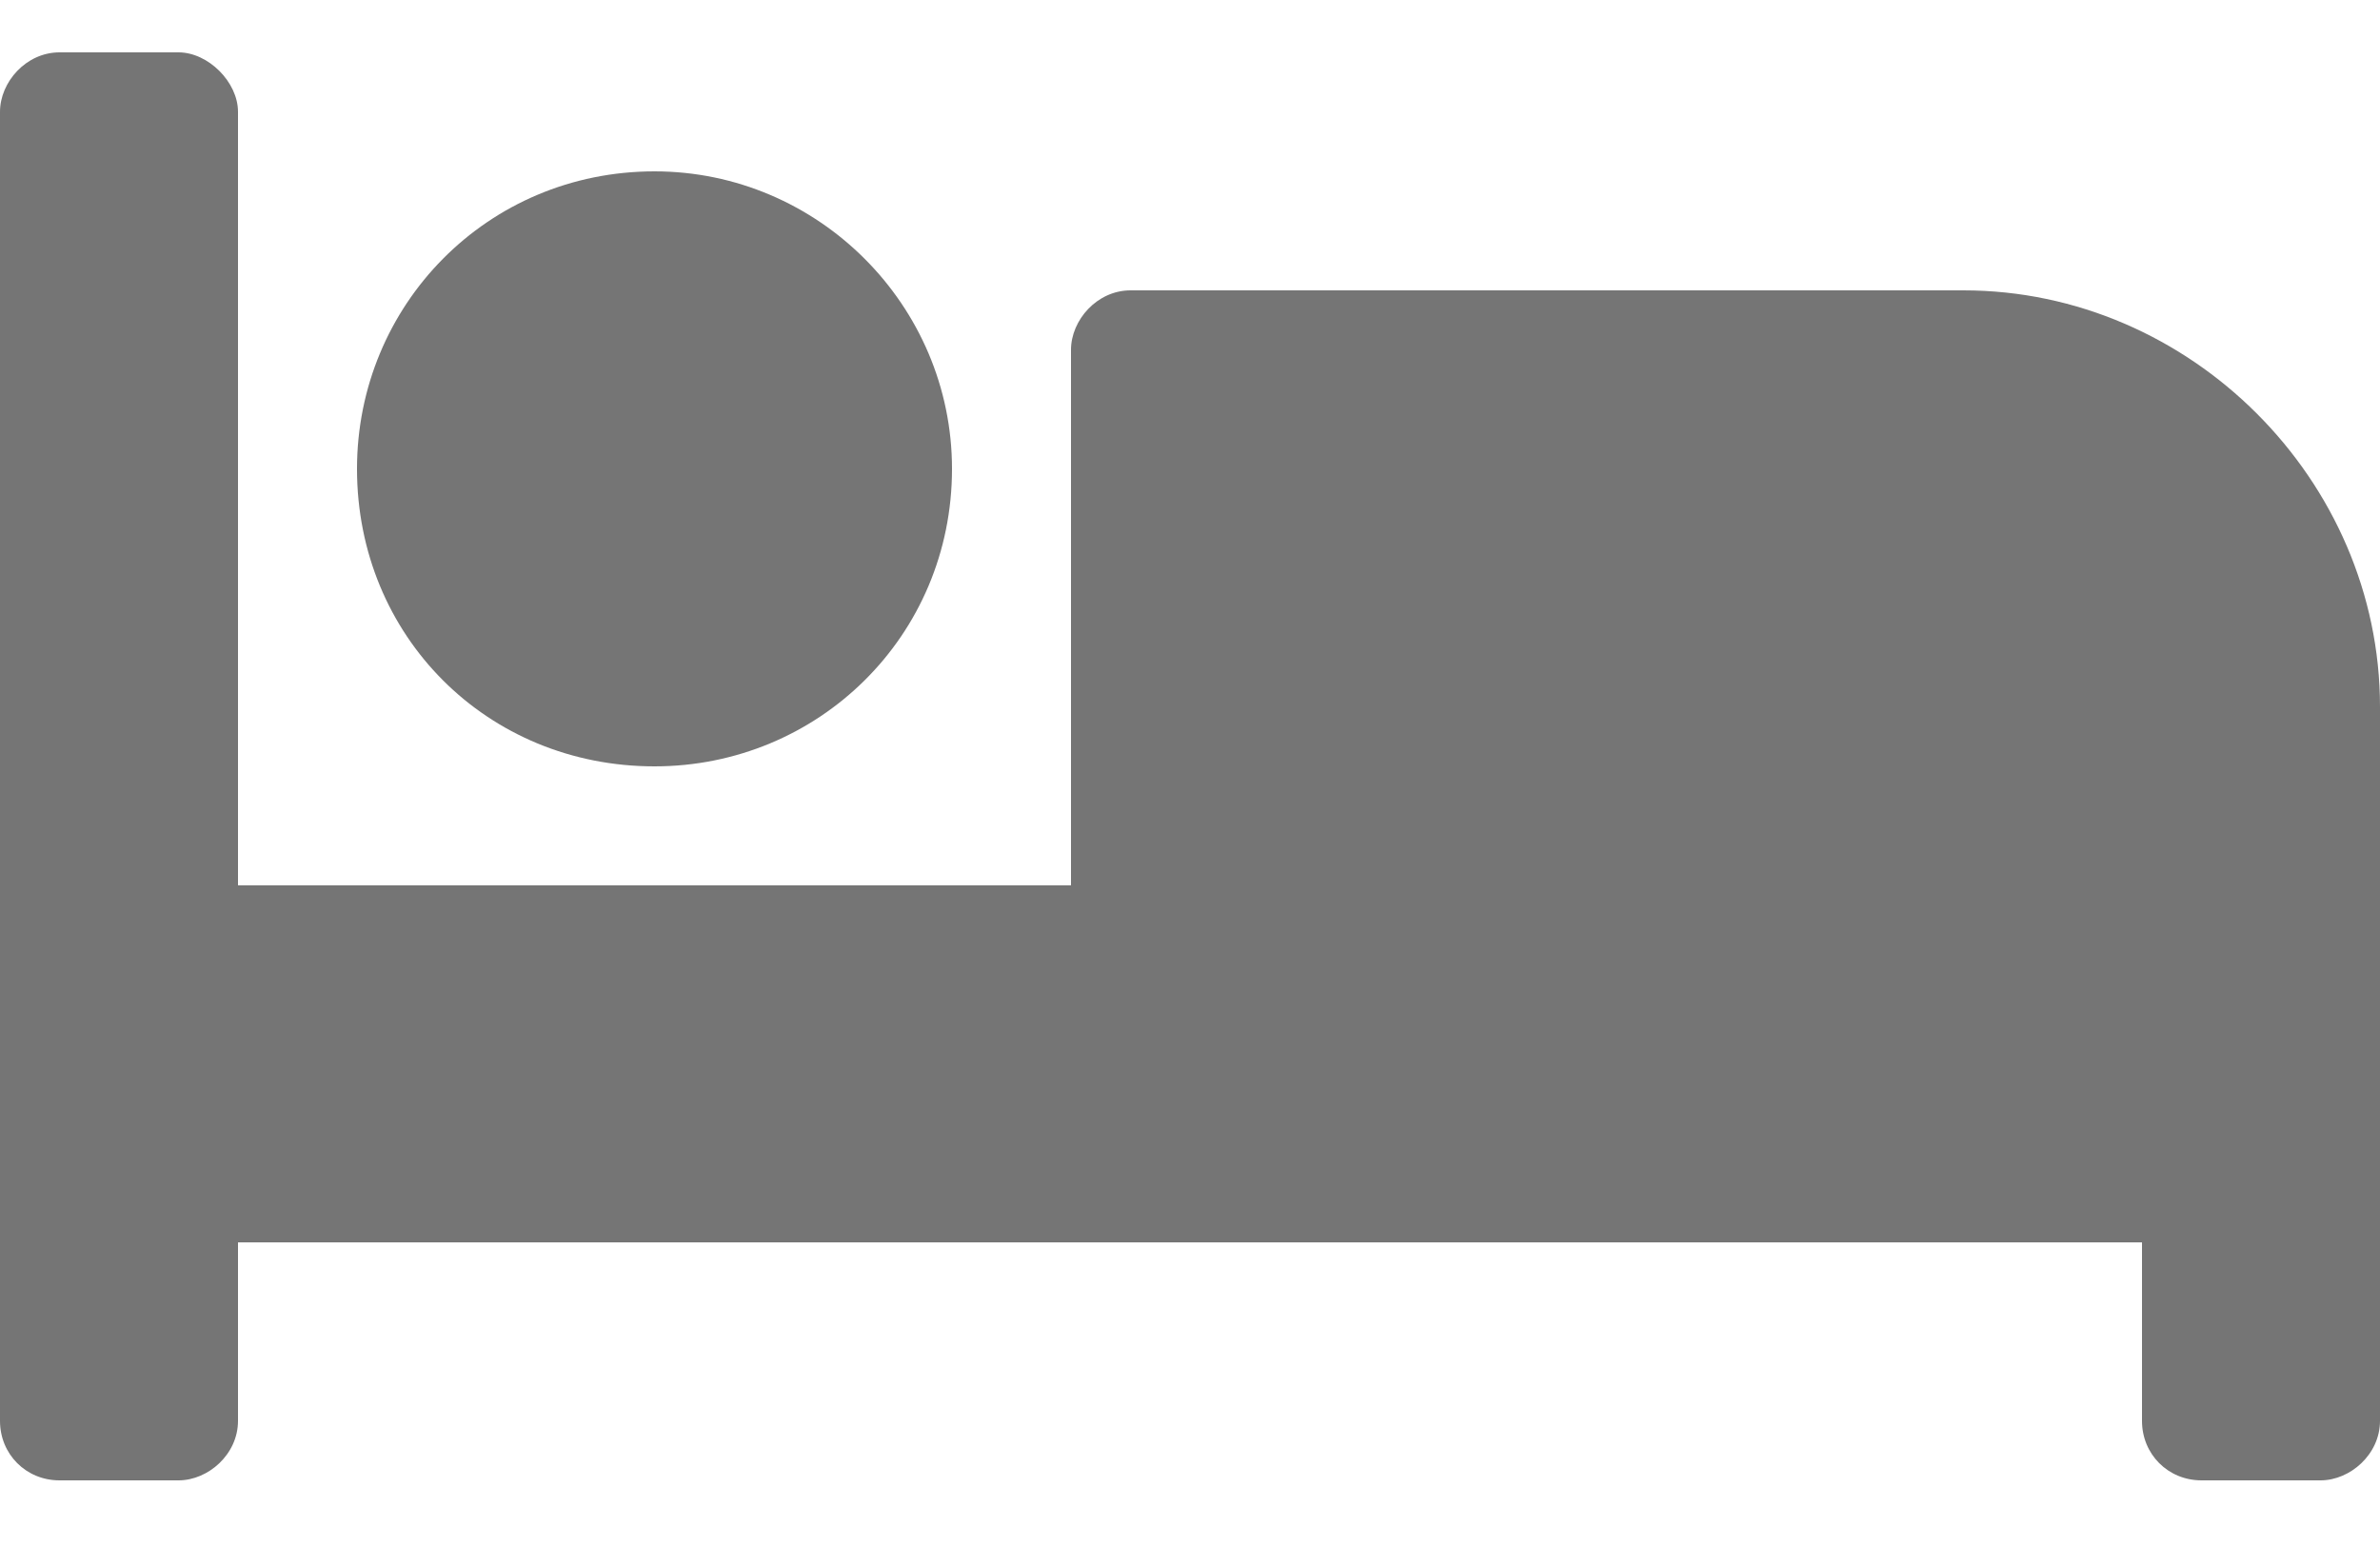 <svg width="20" height="13" viewBox="0 0 20 13" fill="none" xmlns="http://www.w3.org/2000/svg">
<path d="M5.5 6.44C4.094 6.44 3 5.346 3 3.94C3 2.565 4.094 1.44 5.5 1.44C6.875 1.44 8 2.565 8 3.94C8 5.346 6.875 6.44 5.5 6.44ZM16.5 2.44C18.406 2.44 20 4.034 20 5.94V11.94C20 12.221 19.75 12.44 19.5 12.44H18.5C18.219 12.44 18 12.221 18 11.94V10.44H2V11.94C2 12.221 1.75 12.44 1.5 12.44H0.5C0.219 12.44 0 12.221 0 11.94V0.94C0 0.69 0.219 0.44 0.5 0.44H1.5C1.75 0.44 2 0.69 2 0.94V7.44H9V2.94C9 2.69 9.219 2.44 9.5 2.44H16.5Z" fill="#757575"/>
</svg>

